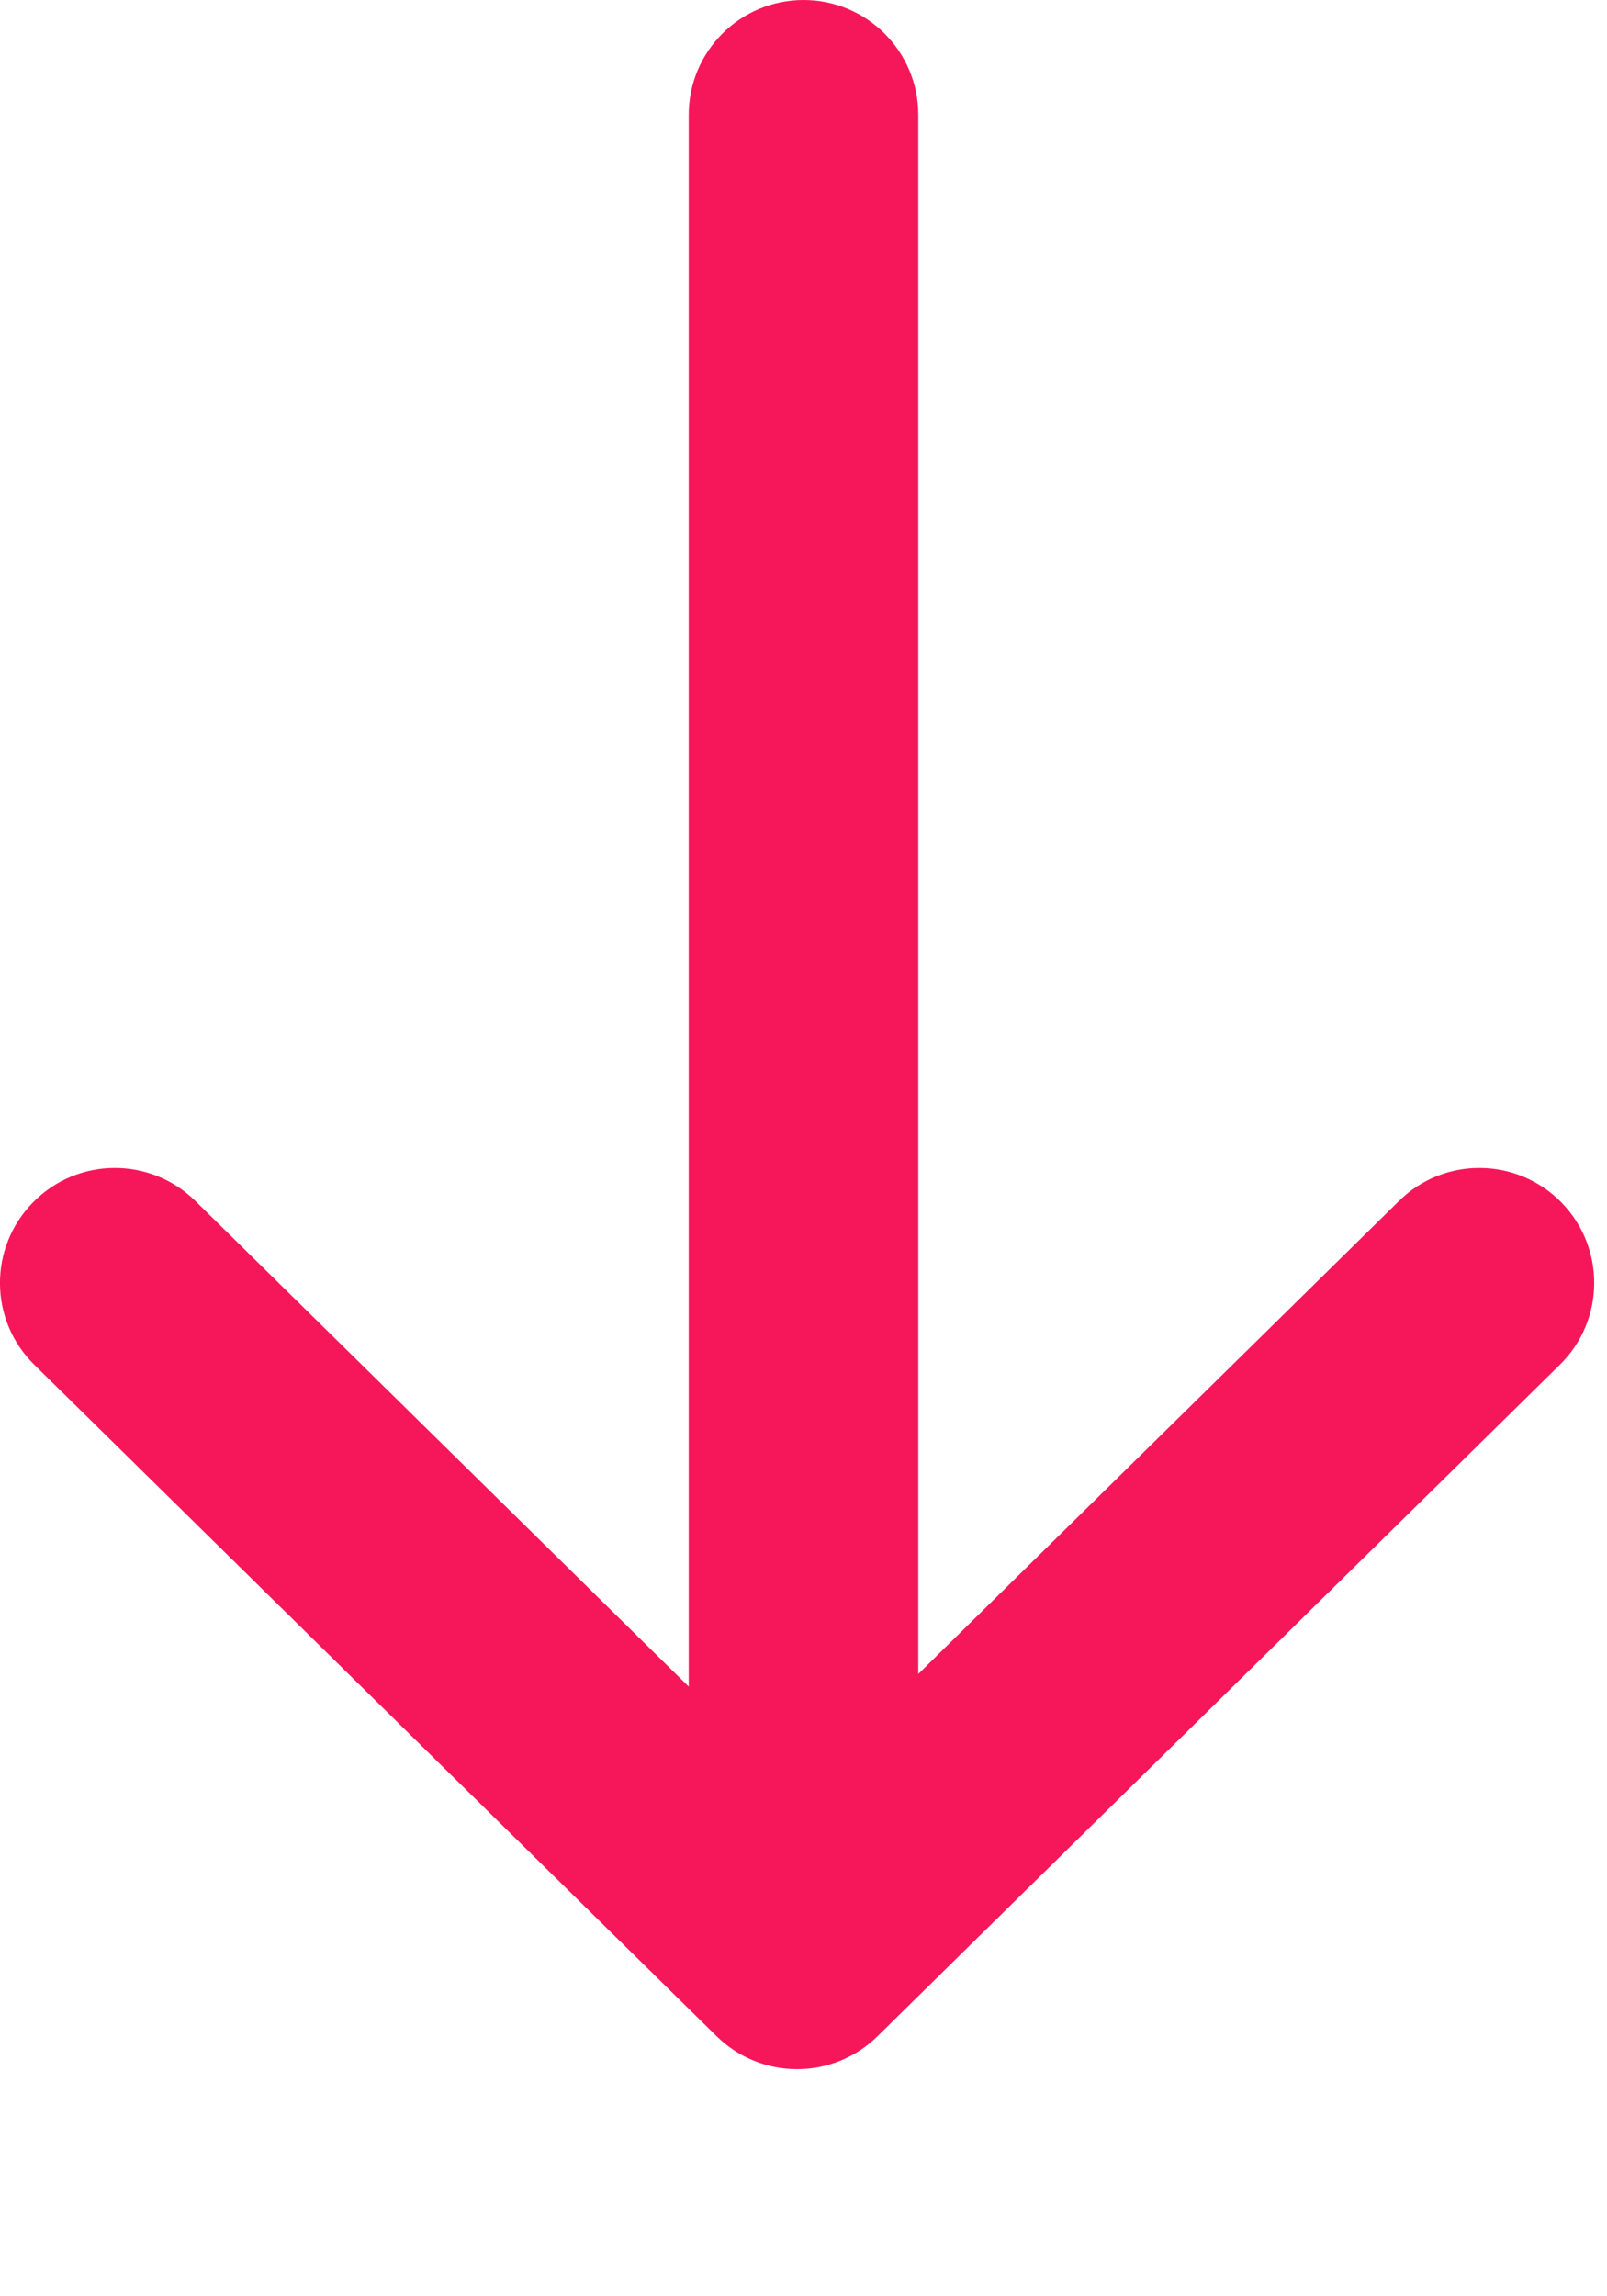 <svg width="7" height="10" viewBox="0 0 7 10" fill="none" xmlns="http://www.w3.org/2000/svg">
<path fill-rule="evenodd" clip-rule="evenodd" d="M4 7.29L6.094 5.23C6.29 5.036 6.607 5.039 6.801 5.236C6.994 5.433 6.992 5.749 6.795 5.943L3.823 8.867C3.628 9.059 3.316 9.059 3.121 8.867L0.149 5.943C-0.048 5.749 -0.05 5.433 0.144 5.236C0.337 5.039 0.654 5.036 0.851 5.23L3 7.345L3 0.5C3 0.224 3.224 0 3.5 0C3.776 0 4 0.224 4 0.5L4 7.29Z" fill="#F6175A"/>
</svg>
